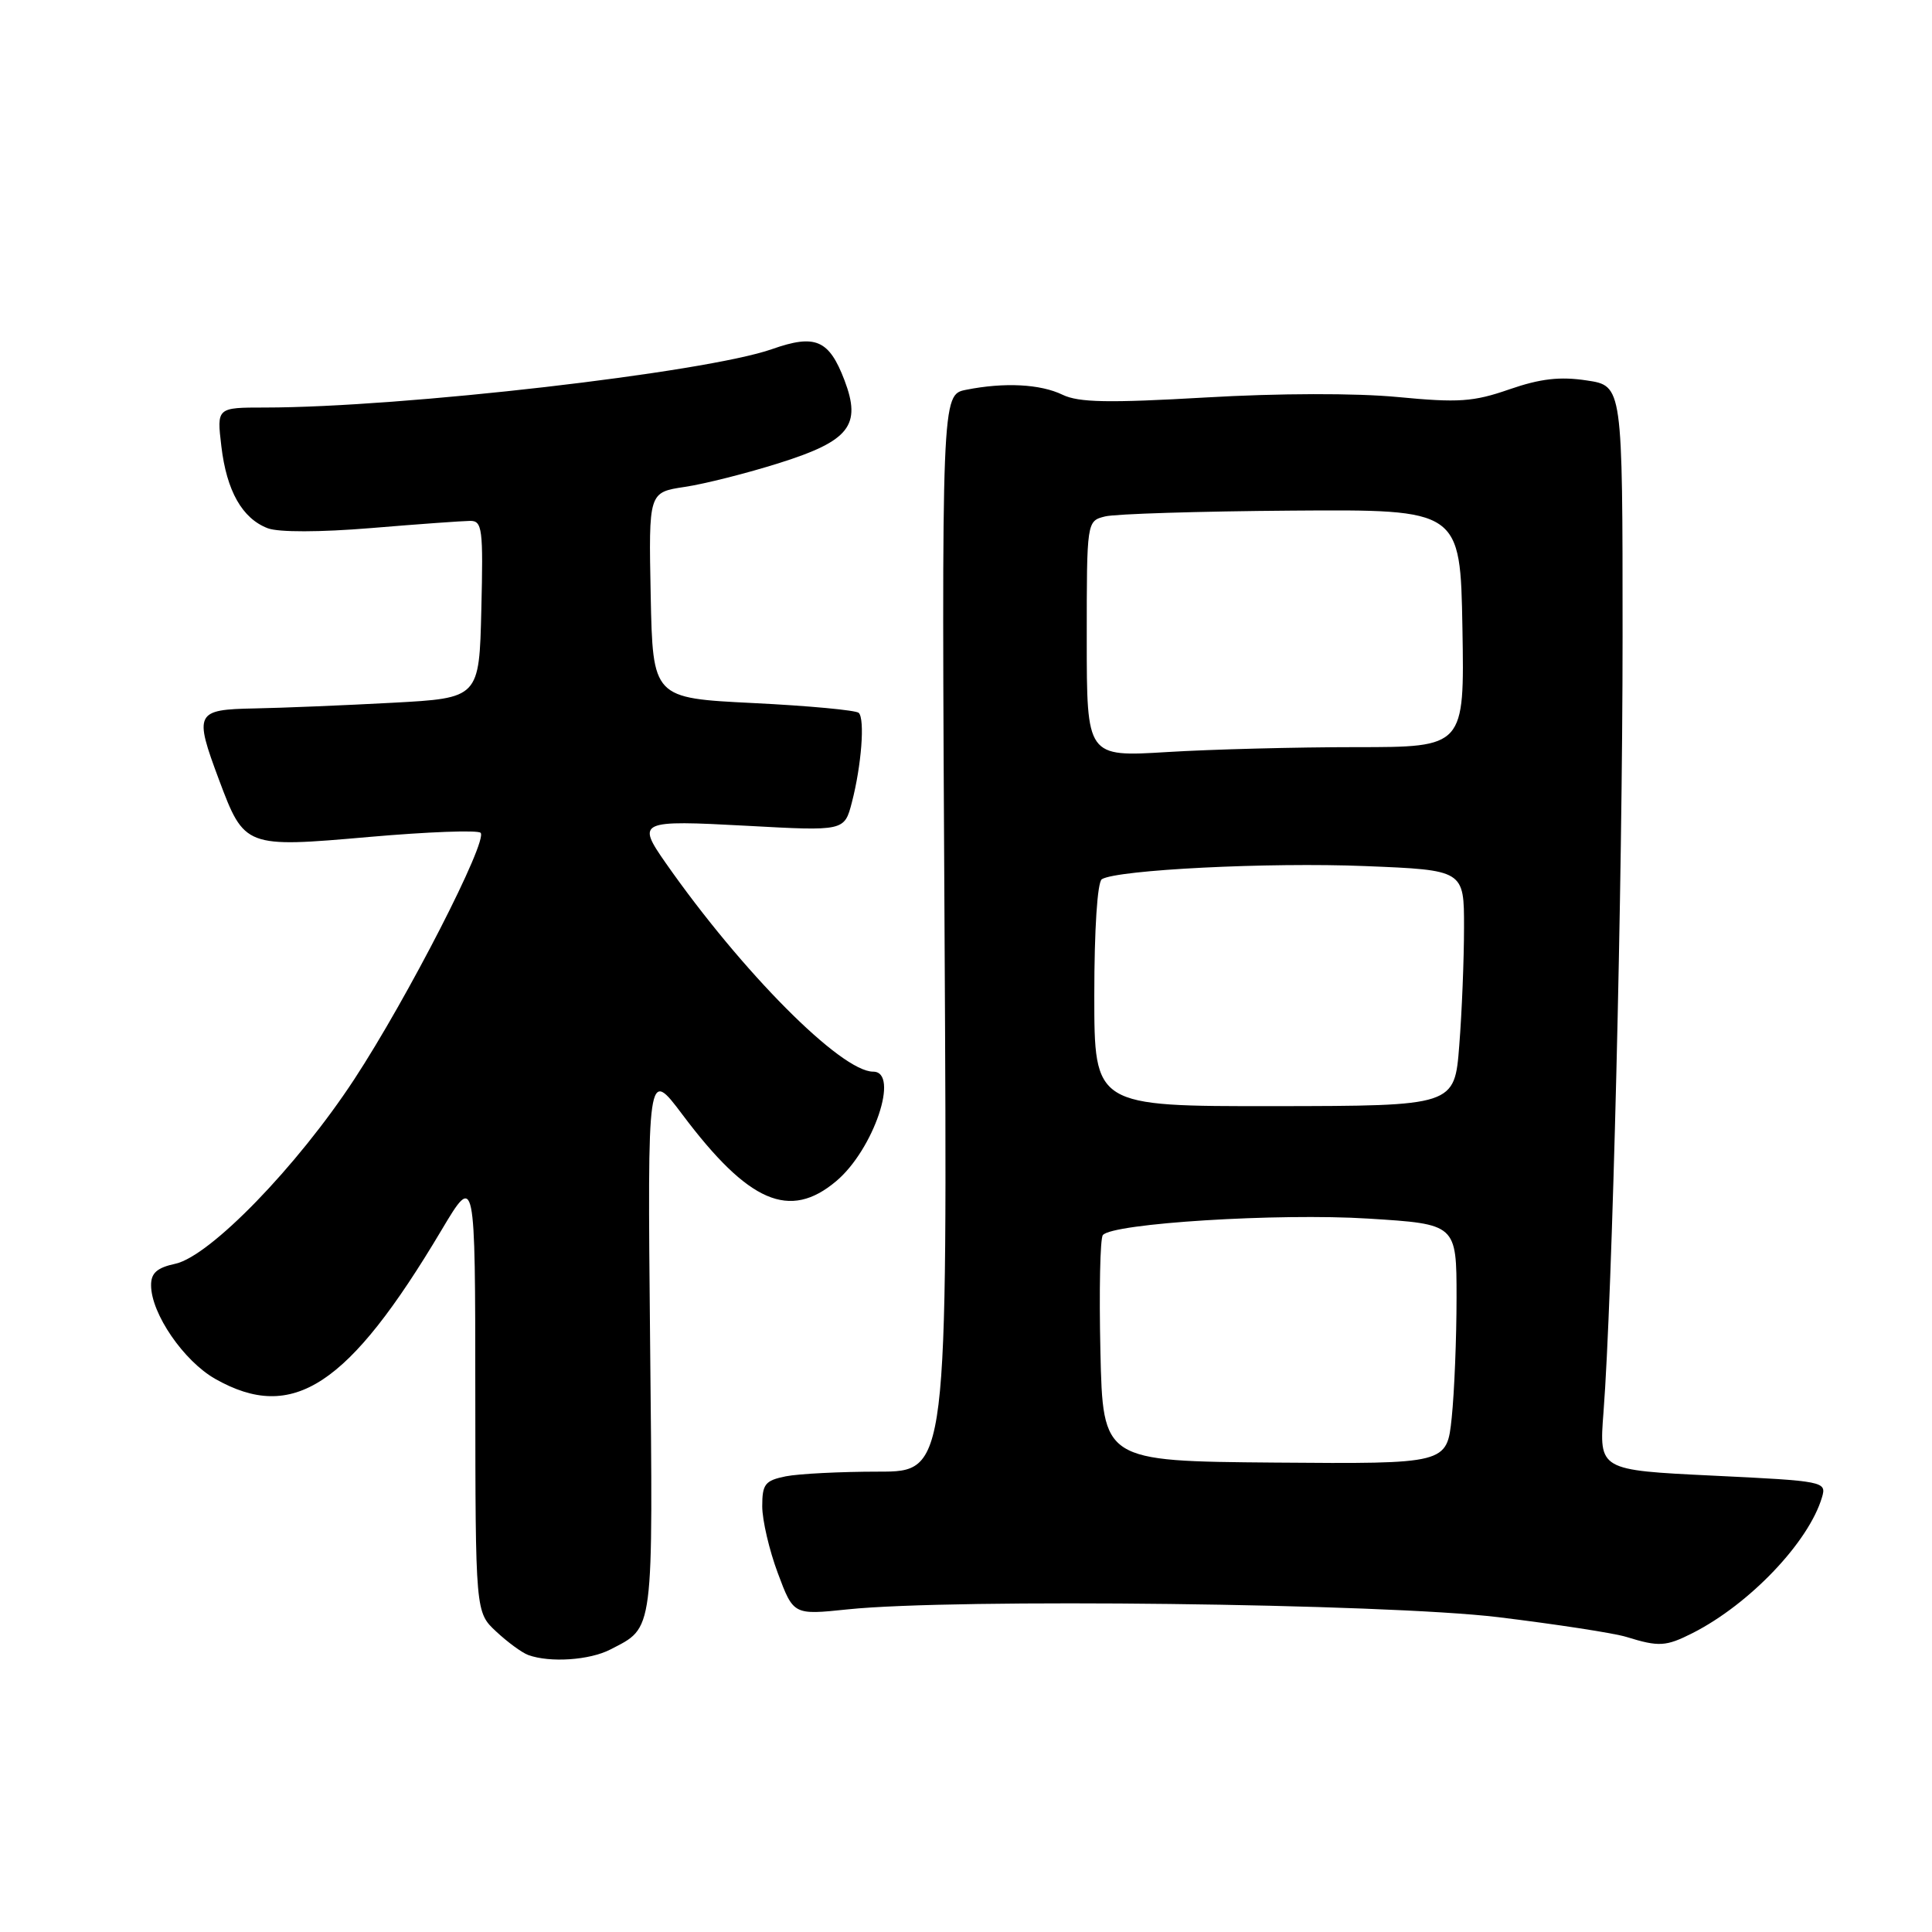 <?xml version="1.0" encoding="UTF-8" standalone="no"?>
<!DOCTYPE svg PUBLIC "-//W3C//DTD SVG 1.1//EN" "http://www.w3.org/Graphics/SVG/1.1/DTD/svg11.dtd" >
<svg xmlns="http://www.w3.org/2000/svg" xmlns:xlink="http://www.w3.org/1999/xlink" version="1.1" viewBox="0 0 256 256">
 <g >
 <path fill="currentColor"
d=" M 80.87 218.57 C 86.70 215.55 86.53 216.84 86.14 177.60 C 85.79 141.52 85.79 141.52 90.44 147.71 C 99.20 159.37 104.63 161.71 110.80 156.51 C 115.76 152.34 119.25 142.00 115.70 142.00 C 111.44 142.00 98.31 128.79 88.21 114.35 C 84.33 108.80 84.66 108.65 98.94 109.42 C 111.89 110.13 111.89 110.13 112.88 106.31 C 114.15 101.42 114.62 95.29 113.79 94.46 C 113.44 94.11 107.15 93.52 99.82 93.16 C 86.50 92.50 86.50 92.50 86.22 78.87 C 85.95 65.24 85.95 65.24 90.72 64.52 C 93.35 64.13 99.01 62.70 103.30 61.34 C 112.56 58.42 114.17 56.36 111.90 50.39 C 109.85 45.01 108.04 44.24 102.30 46.26 C 93.49 49.36 53.26 53.99 35.11 54.00 C 28.72 54.00 28.72 54.00 29.33 59.13 C 30.03 65.06 32.10 68.71 35.49 70.00 C 36.93 70.54 42.39 70.53 49.19 69.97 C 55.41 69.45 61.30 69.03 62.28 69.02 C 63.91 69.00 64.04 70.04 63.78 80.75 C 63.50 92.50 63.50 92.50 52.00 93.12 C 45.67 93.46 37.46 93.80 33.75 93.87 C 25.89 94.02 25.69 94.42 29.02 103.33 C 32.38 112.30 32.49 112.34 48.91 110.90 C 56.66 110.22 63.31 109.97 63.68 110.35 C 64.70 111.37 53.99 132.27 46.93 143.03 C 39.35 154.59 27.85 166.43 23.25 167.45 C 20.79 167.98 20.00 168.69 20.02 170.33 C 20.04 174.08 24.36 180.35 28.52 182.71 C 38.81 188.54 46.18 183.69 58.50 163.00 C 62.97 155.50 62.97 155.50 62.98 184.56 C 63.00 213.63 63.00 213.63 65.75 216.19 C 67.26 217.60 69.17 219.00 70.00 219.30 C 72.87 220.34 78.12 219.99 80.87 218.57 Z  M 224.30 216.38 C 231.85 212.54 239.68 204.32 241.43 198.38 C 242.04 196.31 241.72 196.24 226.97 195.53 C 211.88 194.80 211.88 194.80 212.47 187.15 C 213.64 172.00 215.00 116.84 215.00 84.31 C 215.00 51.12 215.00 51.12 210.25 50.41 C 206.70 49.87 204.11 50.17 200.00 51.59 C 195.23 53.25 193.27 53.38 185.22 52.61 C 179.67 52.08 169.44 52.10 159.72 52.67 C 146.88 53.41 142.94 53.34 140.80 52.31 C 137.85 50.88 133.07 50.64 128.01 51.65 C 124.76 52.30 124.76 52.30 125.16 123.65 C 125.55 195.00 125.55 195.00 116.40 195.00 C 111.37 195.00 105.84 195.28 104.12 195.62 C 101.37 196.18 101.00 196.65 101.00 199.59 C 101.00 201.42 101.93 205.42 103.07 208.46 C 105.14 214.00 105.14 214.00 112.32 213.25 C 126.38 211.78 183.44 212.47 198.50 214.28 C 206.20 215.22 213.85 216.39 215.50 216.90 C 219.83 218.24 220.74 218.18 224.30 216.38 Z  M 145.81 179.06 C 145.63 171.05 145.77 164.12 146.13 163.66 C 147.34 162.10 169.40 160.72 181.31 161.47 C 193.00 162.20 193.00 162.20 193.00 171.95 C 193.00 177.32 192.71 184.47 192.36 187.85 C 191.72 193.98 191.72 193.98 168.93 193.80 C 146.14 193.61 146.14 193.61 145.81 179.06 Z  M 145.00 131.86 C 145.00 123.14 145.41 116.87 146.00 116.50 C 148.03 115.25 168.17 114.24 180.88 114.76 C 194.00 115.29 194.00 115.29 193.99 122.89 C 193.99 127.08 193.71 134.11 193.36 138.52 C 192.74 146.54 192.74 146.54 168.87 146.57 C 145.00 146.59 145.00 146.59 145.00 131.86 Z  M 144.00 84.67 C 144.00 69.04 144.00 69.04 146.43 68.43 C 147.77 68.09 158.91 67.75 171.18 67.66 C 193.50 67.50 193.50 67.50 193.78 83.25 C 194.05 99.00 194.05 99.00 179.68 99.00 C 171.78 99.00 160.52 99.29 154.66 99.65 C 144.00 100.30 144.00 100.30 144.00 84.67 Z "/>
</g>
</svg>